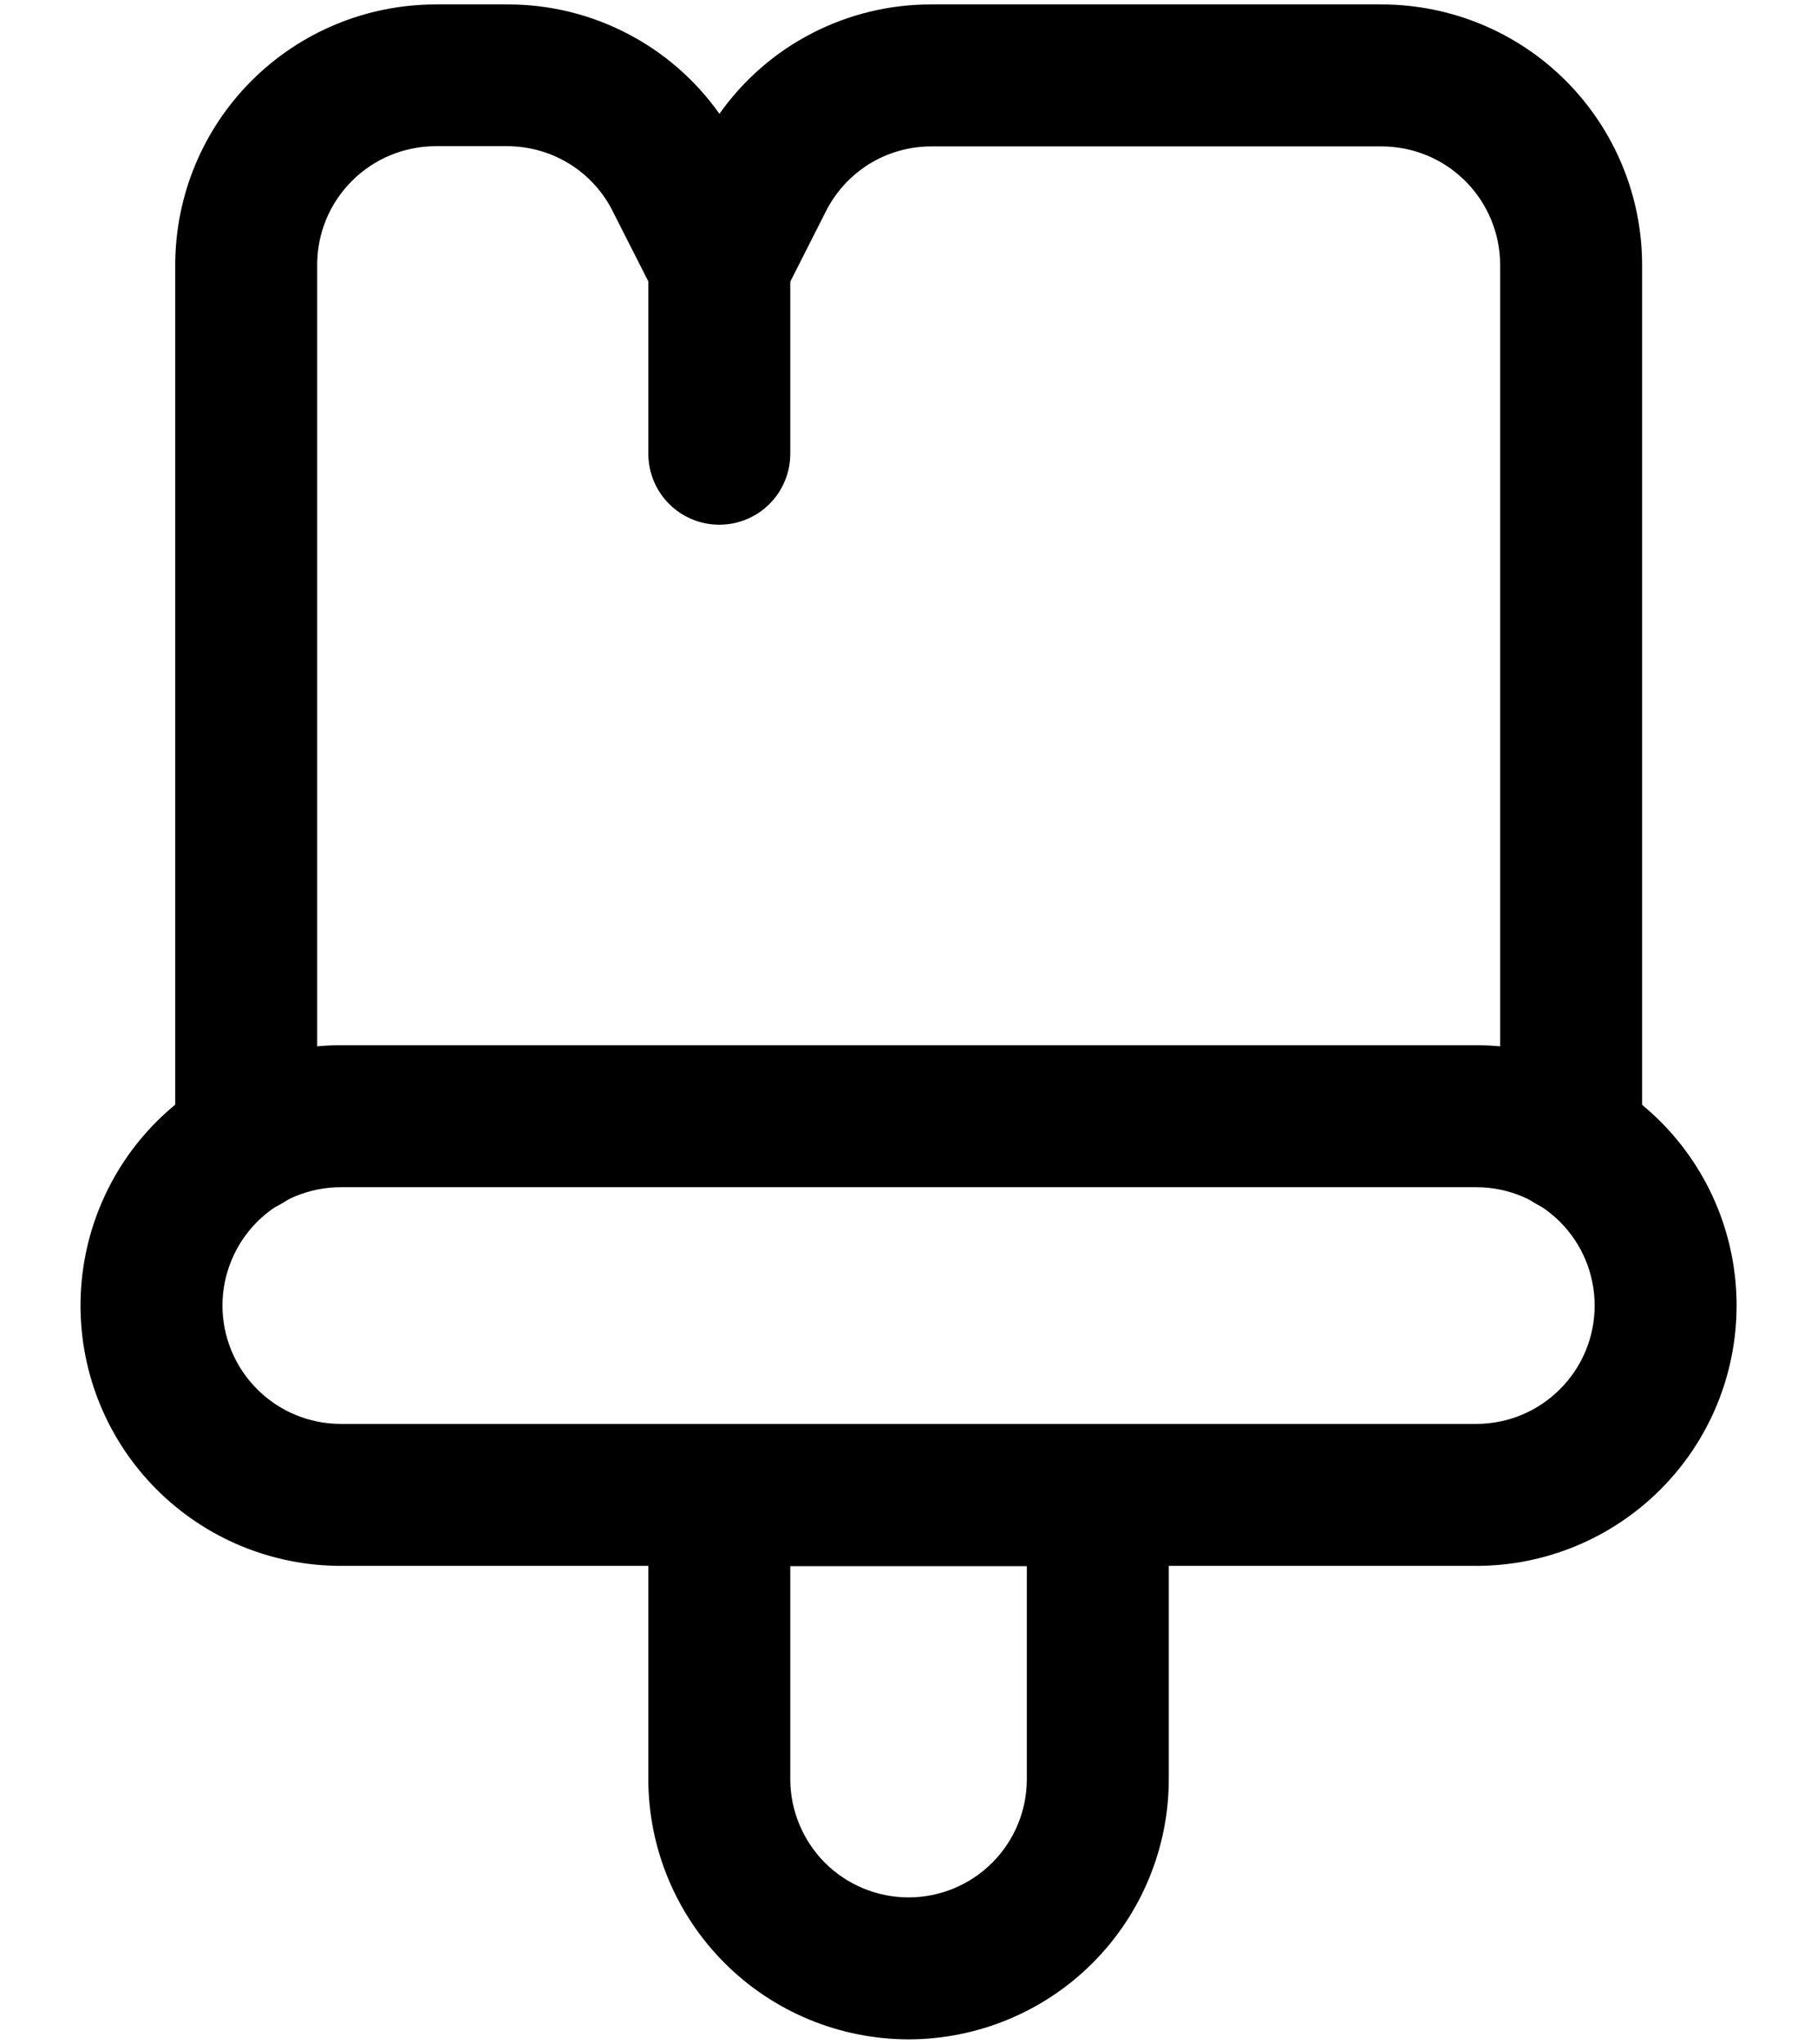 <svg width="16" height="18" viewBox="0 0 16 18" fill="none" xmlns="http://www.w3.org/2000/svg">
<path d="M8.001 17.956C7.393 17.955 6.81 17.714 6.381 17.284C5.951 16.854 5.709 16.272 5.709 15.664V13.164C5.709 12.998 5.775 12.839 5.892 12.722C6.009 12.605 6.168 12.539 6.334 12.539H9.667C9.833 12.539 9.992 12.605 10.109 12.722C10.226 12.839 10.292 12.998 10.292 13.164V15.664C10.292 16.272 10.05 16.854 9.621 17.284C9.191 17.714 8.608 17.955 8.001 17.956ZM6.959 13.789V15.664C6.959 15.94 7.069 16.205 7.264 16.401C7.459 16.596 7.724 16.706 8.001 16.706C8.277 16.706 8.542 16.596 8.737 16.401C8.933 16.205 9.042 15.94 9.042 15.664V13.789H6.959Z" fill="currentColor"/>
<path d="M13.001 13.787H3.001C2.393 13.787 1.81 13.545 1.38 13.115C0.95 12.685 0.709 12.103 0.709 11.495C0.709 10.887 0.95 10.304 1.38 9.874C1.81 9.445 2.393 9.203 3.001 9.203H13.001C13.608 9.203 14.191 9.445 14.621 9.874C15.051 10.304 15.292 10.887 15.292 11.495C15.292 12.103 15.051 12.685 14.621 13.115C14.191 13.545 13.608 13.787 13.001 13.787ZM3.001 10.453C2.724 10.453 2.459 10.563 2.264 10.758C2.069 10.954 1.959 11.219 1.959 11.495C1.959 11.771 2.069 12.036 2.264 12.231C2.459 12.427 2.724 12.537 3.001 12.537H13.001C13.277 12.537 13.542 12.427 13.737 12.231C13.933 12.036 14.042 11.771 14.042 11.495C14.042 11.219 13.933 10.954 13.737 10.758C13.542 10.563 13.277 10.453 13.001 10.453H3.001Z" fill="currentColor"/>
<path d="M13.835 10.681C13.669 10.681 13.51 10.615 13.393 10.498C13.275 10.38 13.21 10.222 13.21 10.056V2.331C13.209 2.055 13.099 1.79 12.904 1.595C12.709 1.399 12.444 1.29 12.168 1.289H8.201C8.007 1.289 7.817 1.343 7.652 1.445C7.488 1.548 7.355 1.694 7.269 1.868L6.892 2.612C6.834 2.709 6.753 2.788 6.655 2.844C6.557 2.899 6.447 2.928 6.335 2.928C6.222 2.928 6.112 2.899 6.014 2.844C5.917 2.788 5.835 2.709 5.777 2.612L5.401 1.871C5.316 1.696 5.183 1.548 5.018 1.445C4.853 1.342 4.663 1.288 4.468 1.287H3.835C3.558 1.288 3.293 1.398 3.098 1.594C2.903 1.789 2.793 2.054 2.793 2.331V10.056C2.793 10.222 2.727 10.38 2.61 10.498C2.493 10.615 2.334 10.681 2.168 10.681C2.002 10.681 1.843 10.615 1.726 10.498C1.609 10.38 1.543 10.222 1.543 10.056V2.331C1.544 1.723 1.785 1.141 2.215 0.711C2.645 0.281 3.227 0.04 3.835 0.039H4.468C4.834 0.038 5.194 0.125 5.519 0.293C5.844 0.46 6.124 0.704 6.335 1.002C6.546 0.704 6.825 0.46 7.15 0.293C7.475 0.125 7.836 0.038 8.201 0.039H12.168C12.776 0.04 13.358 0.281 13.788 0.711C14.217 1.141 14.459 1.723 14.46 2.331V10.056C14.46 10.222 14.394 10.38 14.277 10.498C14.159 10.615 14 10.681 13.835 10.681Z" fill="currentColor"/>
<path d="M6.334 4.62C6.168 4.62 6.009 4.554 5.892 4.437C5.775 4.32 5.709 4.161 5.709 3.995V2.328C5.709 2.162 5.775 2.003 5.892 1.886C6.009 1.769 6.168 1.703 6.334 1.703C6.5 1.703 6.659 1.769 6.776 1.886C6.893 2.003 6.959 2.162 6.959 2.328V3.995C6.959 4.161 6.893 4.32 6.776 4.437C6.659 4.554 6.5 4.62 6.334 4.62Z" fill="currentColor"/>
</svg>
